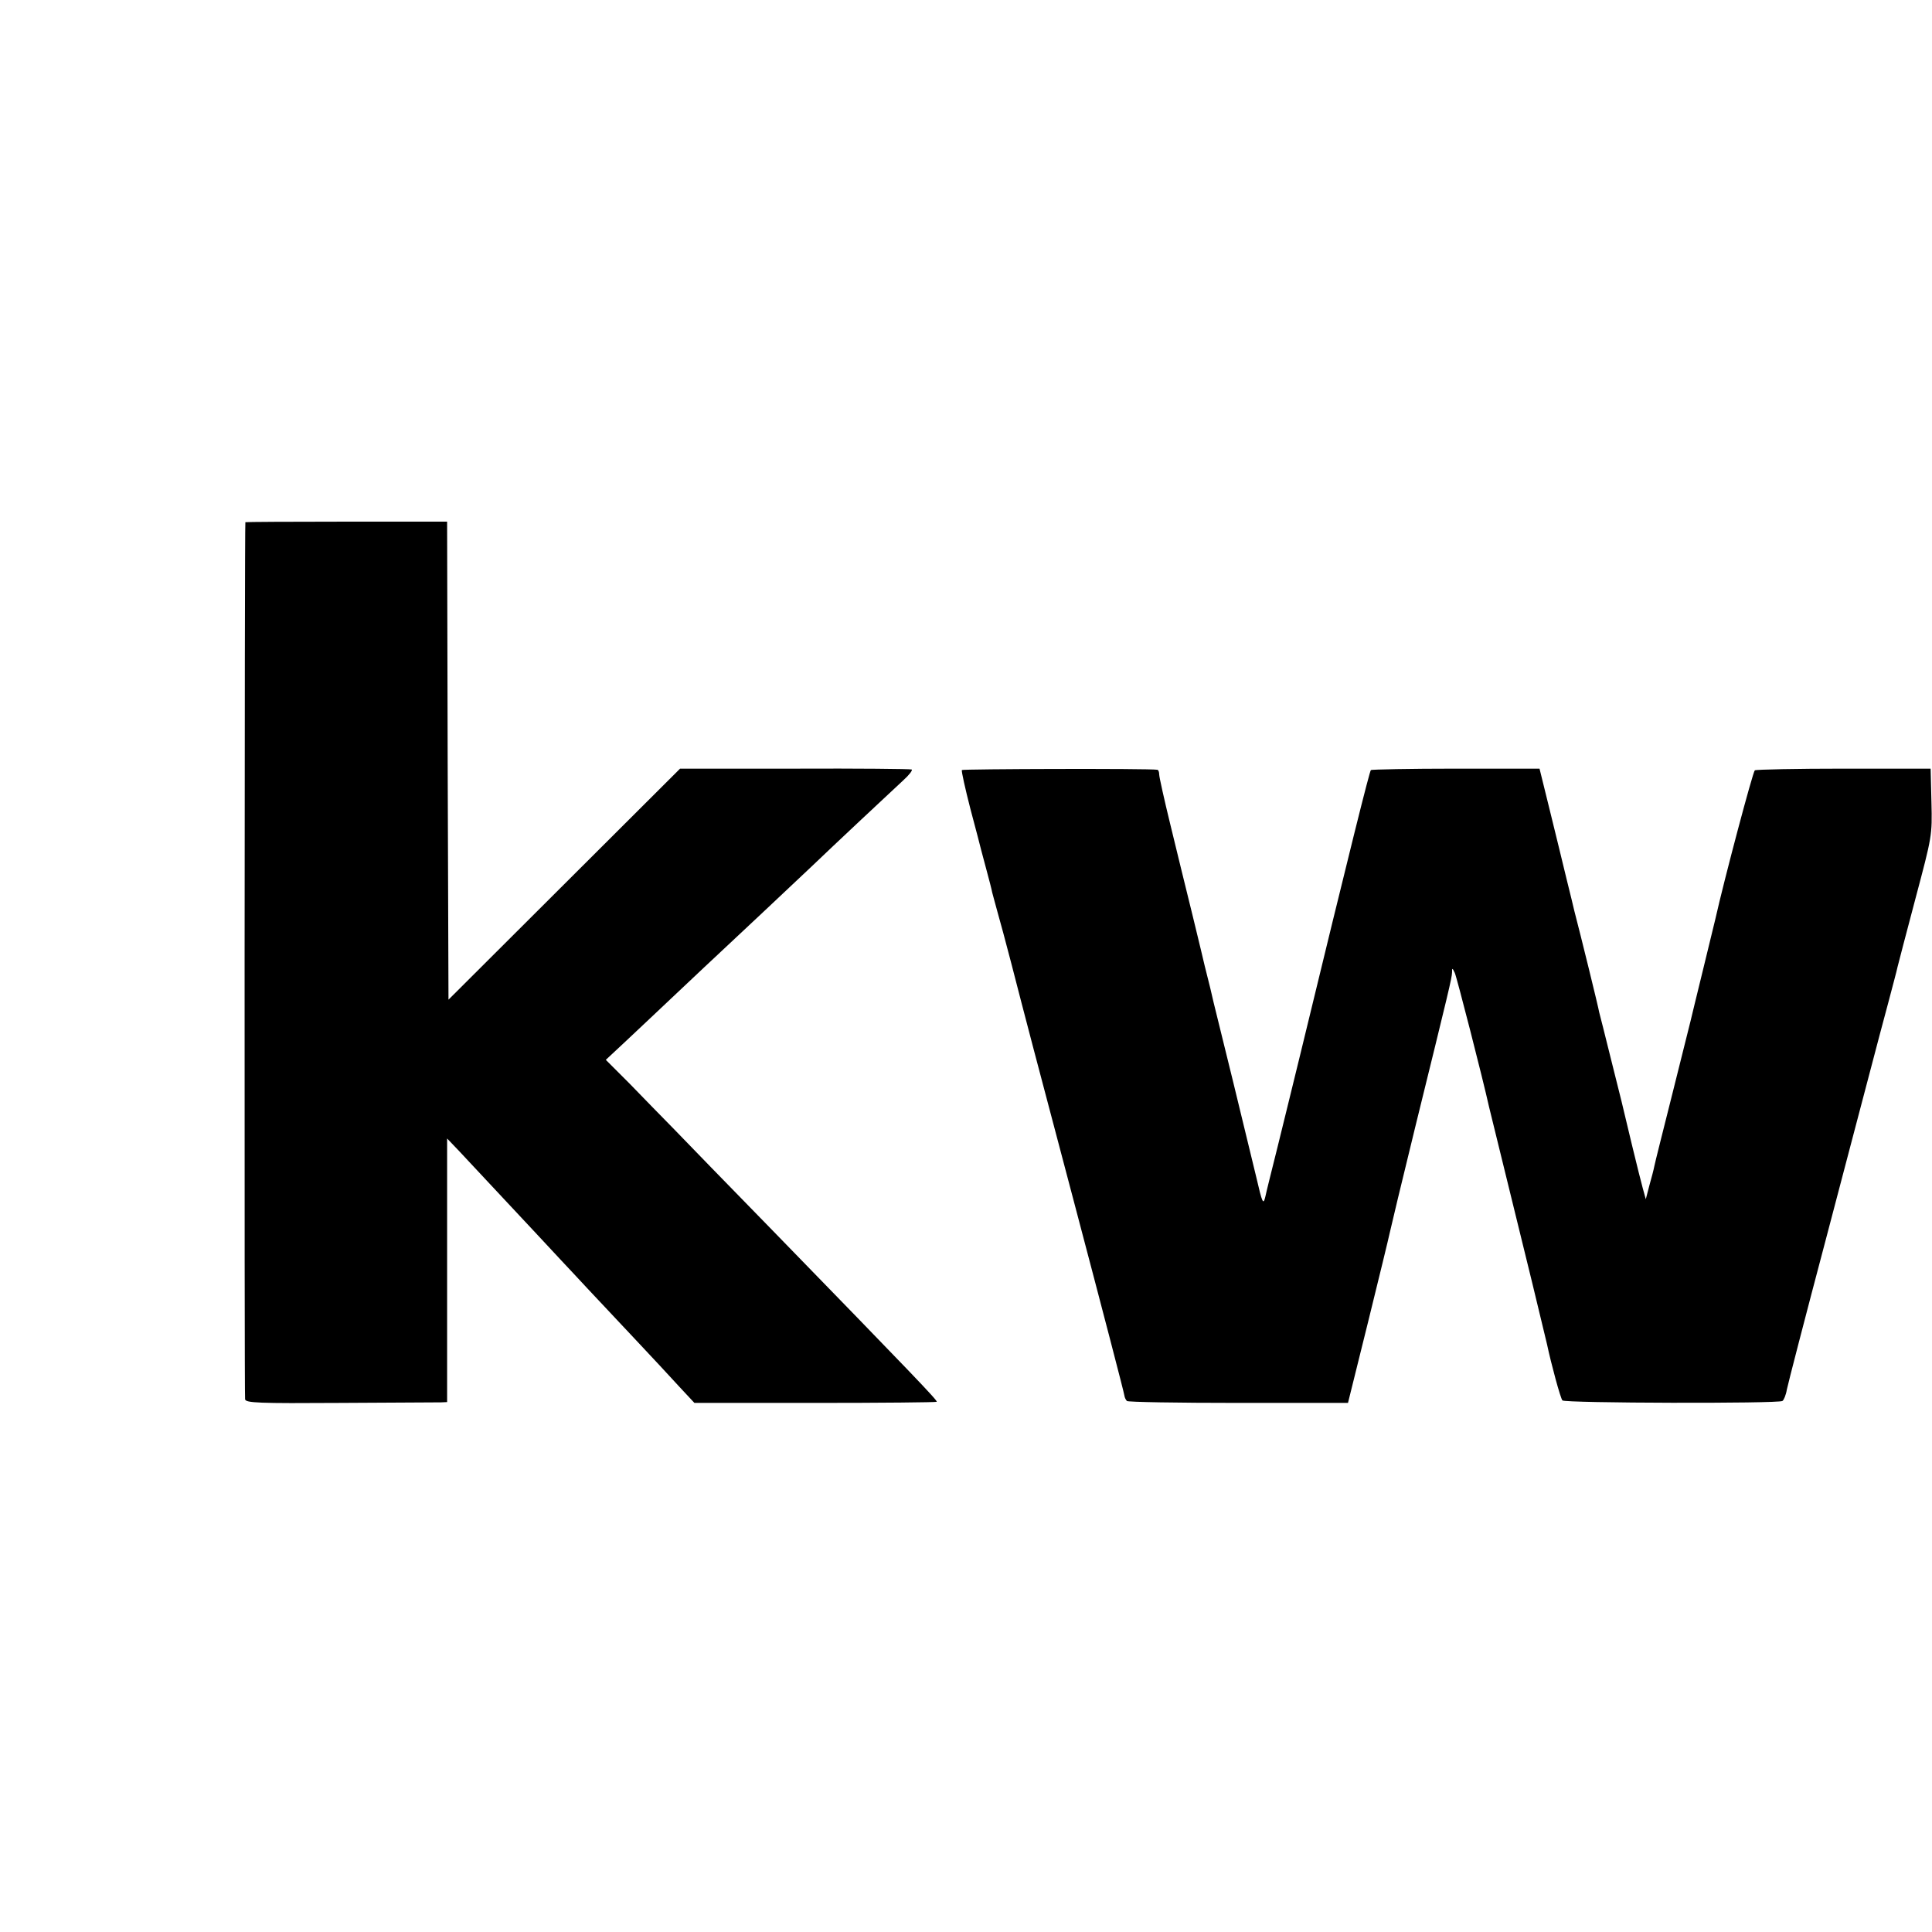 <?xml version="1.0" standalone="no"?>
<!DOCTYPE svg PUBLIC "-//W3C//DTD SVG 20010904//EN"
 "http://www.w3.org/TR/2001/REC-SVG-20010904/DTD/svg10.dtd">
<svg version="1.0" xmlns="http://www.w3.org/2000/svg"
 width="700pt" height="700pt" viewBox="0 0 700 700"
 preserveAspectRatio="xMidYMid meet">
<g transform="translate(0,700) scale(0.1,-0.1)"
fill="#000000" stroke="none">
<path d="M889 5108 c-3 -7 -4 -3165 -1 -3178 3 -13 48 -15 345 -13 188 1 352
2 365 2 l22 1 0 478 0 477 43 -45 c23 -25 101 -108 172 -184 72 -77 160 -171
196 -210 37 -39 81 -87 99 -106 18 -19 87 -93 155 -165 67 -71 146 -156 176
-189 l55 -59 437 0 c241 0 439 2 441 4 4 4 -86 98 -594 620 -157 161 -318 326
-358 368 -41 42 -113 115 -160 164 l-87 87 75 70 c41 39 127 119 190 179 63
60 131 123 150 141 46 43 283 265 330 310 75 72 296 279 333 313 21 19 35 37
30 39 -4 2 -195 4 -424 3 l-415 0 -420 -419 -419 -418 -3 866 -2 866 -365 0
c-201 0 -365 -1 -366 -2z"/>
<path d="M3485 4210 c-2 -4 12 -67 31 -141 20 -74 37 -141 39 -149 2 -8 11
-42 20 -75 9 -33 18 -68 20 -79 3 -10 11 -42 19 -70 8 -28 31 -112 50 -186 46
-179 94 -362 226 -860 107 -405 183 -697 184 -707 1 -7 5 -15 9 -19 3 -4 185
-7 404 -7 l397 0 73 294 c40 162 75 306 78 321 3 15 45 190 94 390 122 495
131 533 132 554 0 18 1 18 10 -1 7 -15 101 -381 124 -485 4 -17 83 -339 157
-640 27 -113 51 -212 53 -220 15 -71 49 -197 56 -204 9 -10 781 -12 797 -2 5
3 13 22 16 41 4 20 67 264 141 543 73 279 148 561 165 627 17 66 45 170 61
230 16 61 32 120 34 131 3 12 32 124 65 248 60 226 61 228 58 349 l-3 122
-313 0 c-172 0 -318 -3 -324 -6 -7 -5 -111 -396 -143 -539 -2 -8 -22 -91 -45
-185 -23 -93 -43 -177 -45 -185 -2 -8 -31 -125 -65 -260 -34 -135 -64 -254
-66 -265 -2 -11 -10 -42 -18 -70 l-13 -50 -11 40 c-10 35 -68 275 -77 315 -2
8 -20 80 -40 160 -20 80 -38 153 -41 163 -2 15 -68 283 -90 367 -2 8 -14 60
-28 115 -13 55 -41 168 -61 250 l-37 150 -303 0 c-167 0 -306 -3 -308 -5 -5
-5 -72 -272 -257 -1035 -23 -93 -59 -242 -81 -330 -22 -88 -42 -168 -44 -179
-8 -34 -11 -27 -34 72 -13 53 -50 207 -83 342 -33 135 -62 252 -64 260 -2 8
-11 44 -19 80 -9 36 -18 72 -20 80 -2 8 -21 90 -44 183 -23 92 -59 241 -81
331 -22 90 -40 171 -40 180 0 9 -3 17 -7 17 -30 5 -705 3 -708 -1z"/>
</g>
</svg>
